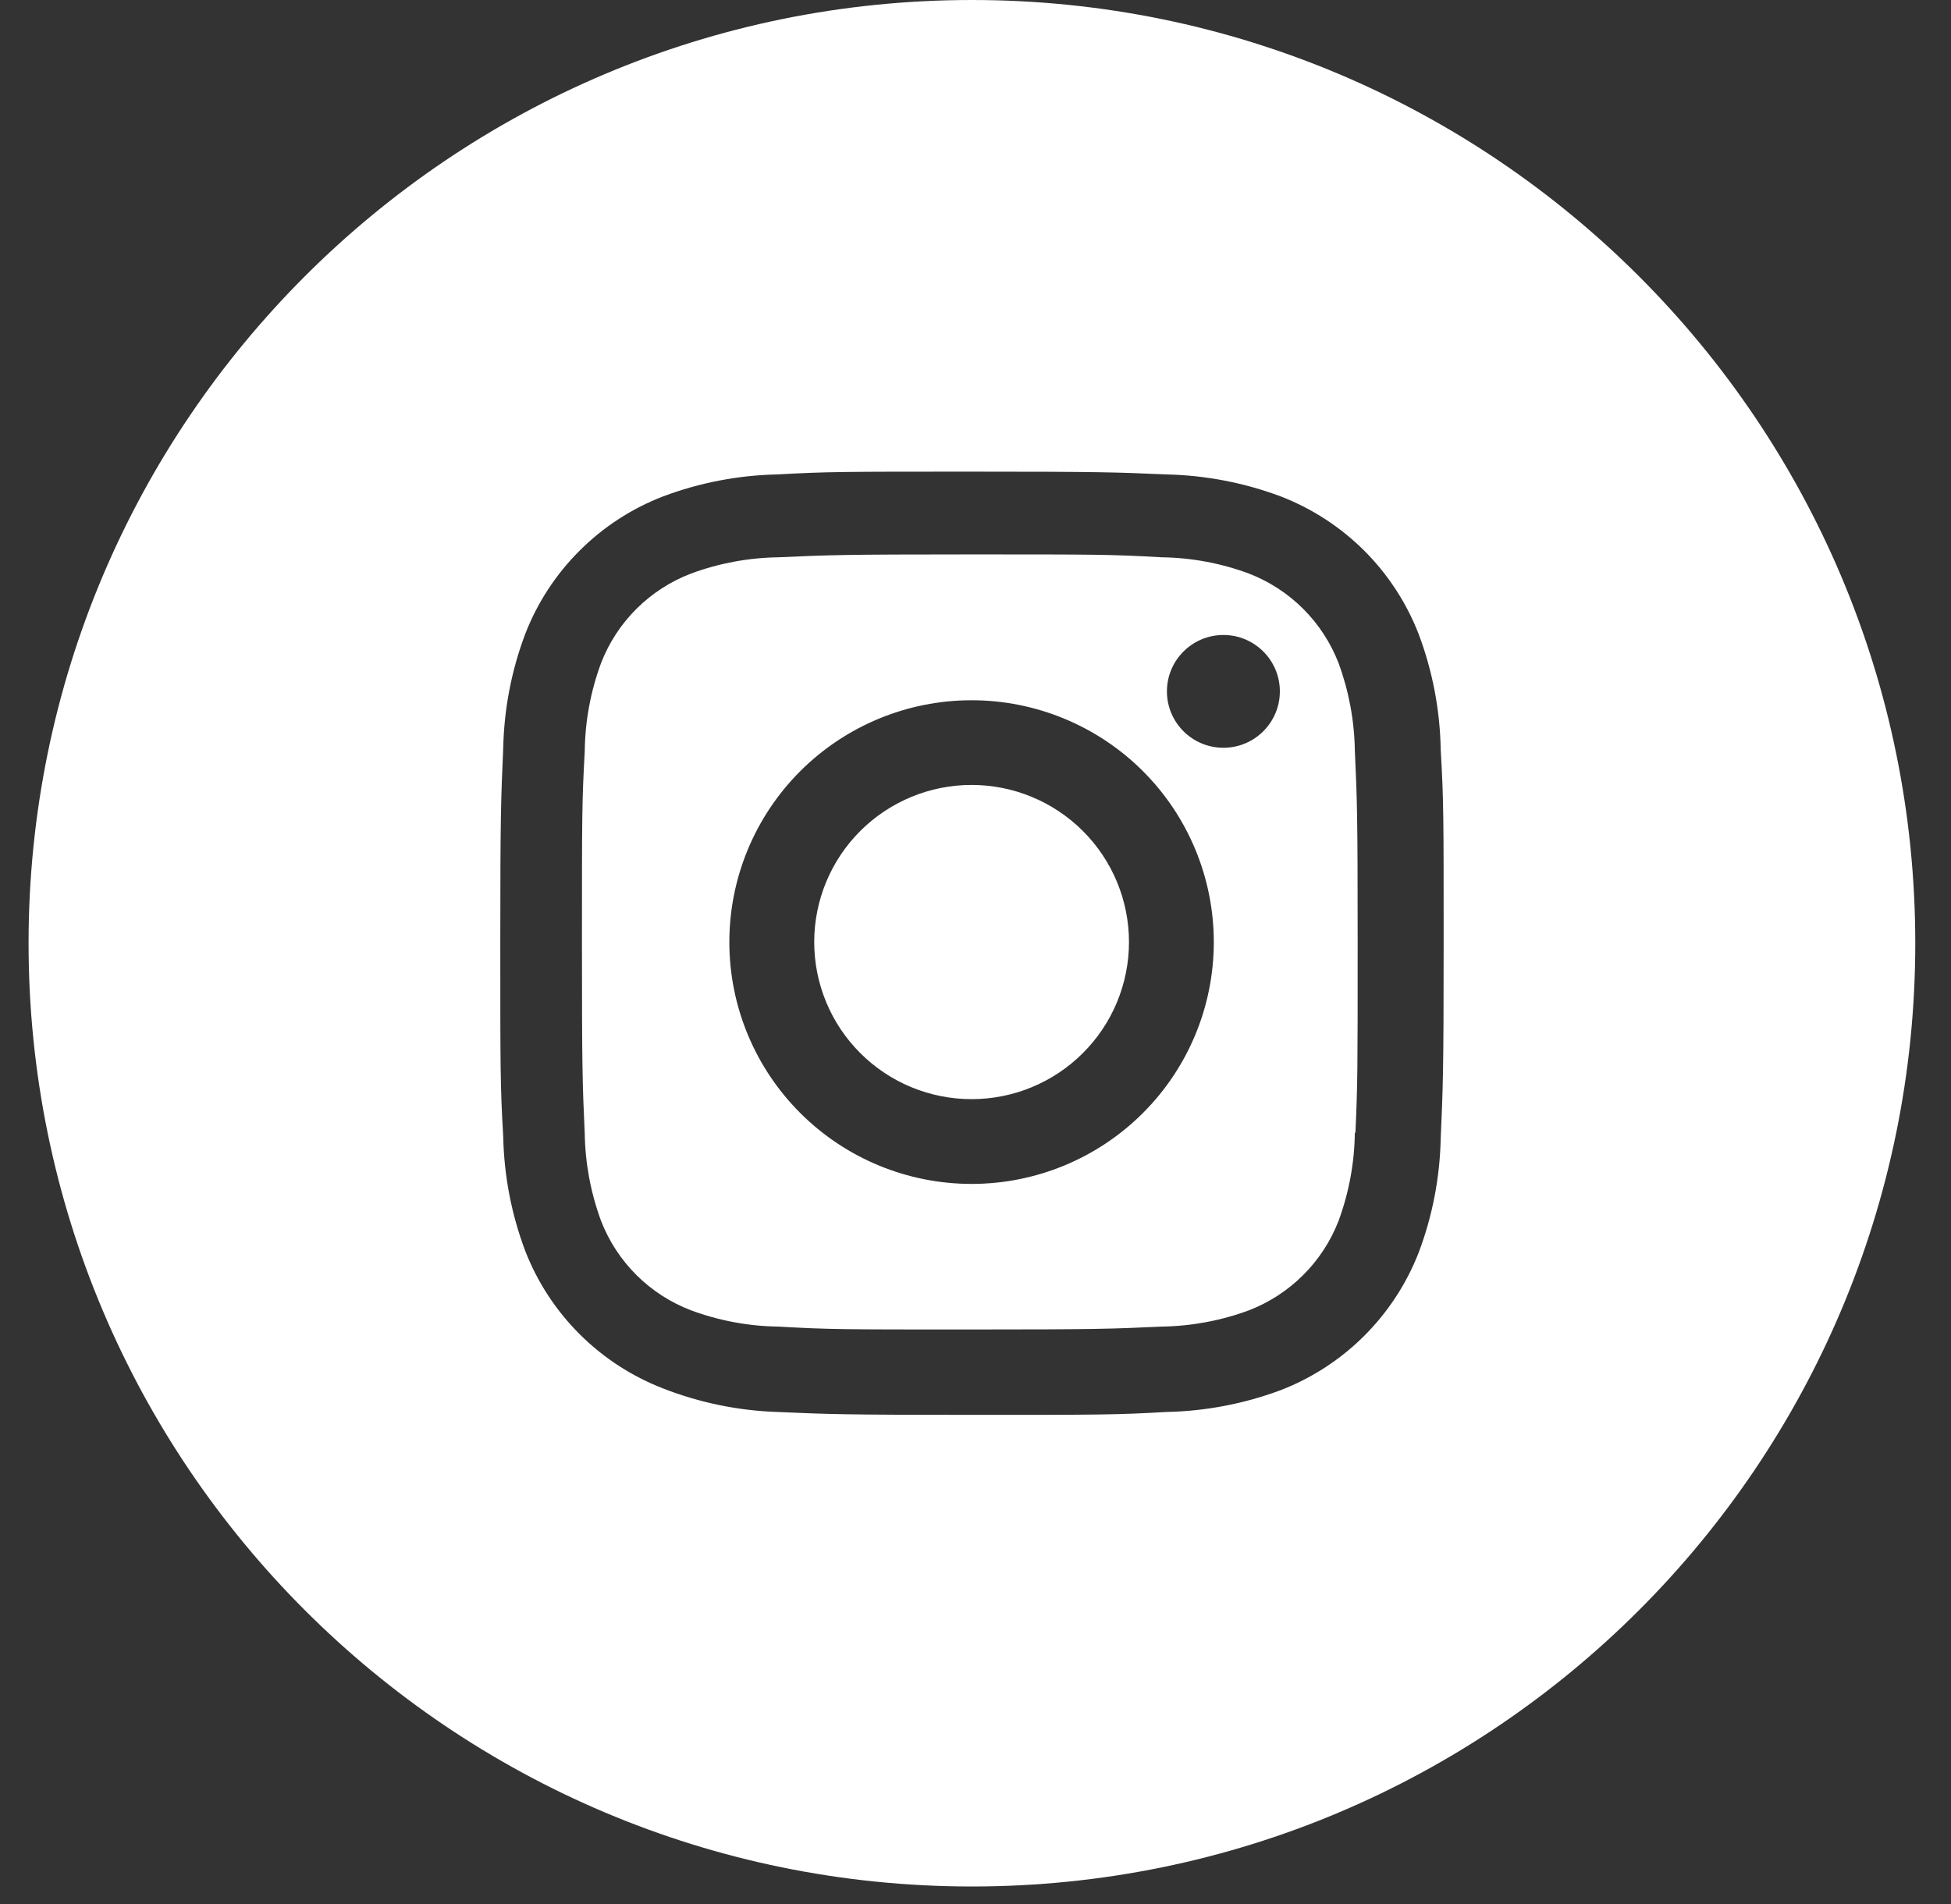 <svg width="42" height="41" viewBox="0 0 42 41" fill="none" xmlns="http://www.w3.org/2000/svg">
<rect x="0" y="0" width="42" height="41" fill="#333333" stroke="none"/>
<path fill-rule="evenodd" clip-rule="evenodd" d="M20.923 0C9.707 0 0.615 9.092 0.615 20.308C0.615 31.523 9.707 40.615 20.923 40.615C32.139 40.615 41.231 31.523 41.231 20.308C41.231 9.092 32.139 0 20.923 0ZM29.369 11.856C29.88 12.367 30.279 12.978 30.54 13.651C30.841 14.45 31.001 15.294 31.015 16.147C31.078 17.225 31.078 17.574 31.078 20.324C31.078 23.075 31.063 23.419 31.015 24.502C30.998 25.344 30.839 26.175 30.542 26.963C30.281 27.636 29.881 28.247 29.37 28.758C28.859 29.268 28.247 29.667 27.573 29.928C26.784 30.223 25.95 30.382 25.108 30.399C24.031 30.461 23.678 30.461 20.924 30.461C18.17 30.461 17.826 30.447 16.74 30.399C15.896 30.372 15.062 30.2 14.276 29.893C13.602 29.632 12.989 29.234 12.478 28.724C11.966 28.213 11.567 27.602 11.306 26.929C11.009 26.14 10.85 25.309 10.833 24.467C10.77 23.389 10.77 23.039 10.77 20.29C10.77 17.539 10.785 17.195 10.833 16.112C10.85 15.271 11.009 14.439 11.306 13.651C11.566 12.978 11.965 12.366 12.477 11.856C12.988 11.345 13.6 10.947 14.275 10.687C15.063 10.391 15.896 10.231 16.738 10.214C17.815 10.154 18.168 10.154 20.922 10.154C23.675 10.154 24.019 10.167 25.105 10.214C25.948 10.232 26.782 10.392 27.57 10.687C28.245 10.948 28.857 11.346 29.369 11.856ZM28.816 26.284C29.04 25.675 29.159 25.032 29.166 24.384V24.385H29.179C29.227 23.308 29.227 23.013 29.227 20.271V20.27C29.227 17.526 29.215 17.226 29.166 16.155C29.156 15.513 29.037 14.878 28.816 14.276C28.646 13.838 28.387 13.44 28.054 13.108C27.722 12.776 27.323 12.517 26.885 12.348C26.282 12.124 25.645 12.006 25.002 11.998C23.911 11.936 23.629 11.936 20.881 11.936C18.133 11.936 17.832 11.95 16.759 11.998C16.116 12.007 15.48 12.125 14.877 12.348C13.987 12.688 13.283 13.387 12.939 14.276C12.714 14.884 12.595 15.527 12.588 16.175C12.528 17.266 12.528 17.547 12.528 20.291C12.528 23.034 12.539 23.335 12.588 24.405C12.598 25.047 12.717 25.682 12.939 26.284C13.109 26.723 13.369 27.121 13.703 27.453C14.037 27.785 14.437 28.043 14.877 28.211C15.48 28.434 16.116 28.553 16.759 28.561C17.851 28.623 18.132 28.623 20.881 28.623C23.628 28.623 23.93 28.61 25.002 28.561C25.645 28.552 26.282 28.434 26.885 28.211C27.323 28.042 27.722 27.783 28.054 27.451C28.387 27.12 28.646 26.722 28.816 26.284ZM26.337 16.099C27.008 16.099 27.552 15.555 27.552 14.885C27.552 14.215 27.008 13.671 26.337 13.671C25.665 13.671 25.121 14.215 25.121 14.885C25.121 15.555 25.665 16.099 26.337 16.099ZM20.916 15.076C19.533 15.076 18.207 15.625 17.229 16.601C16.251 17.578 15.701 18.902 15.701 20.283C15.701 21.664 16.251 22.988 17.229 23.964C18.207 24.941 19.533 25.489 20.916 25.489C22.299 25.489 23.625 24.941 24.603 23.964C25.581 22.988 26.13 21.664 26.13 20.283C26.13 18.902 25.581 17.578 24.603 16.601C23.625 15.625 22.299 15.076 20.916 15.076ZM20.916 23.664C20.017 23.664 19.156 23.308 18.52 22.673C17.885 22.039 17.528 21.179 17.528 20.282C17.528 19.385 17.885 18.524 18.52 17.89C19.156 17.256 20.017 16.899 20.916 16.899C21.814 16.899 22.676 17.256 23.311 17.89C23.947 18.524 24.304 19.385 24.304 20.282C24.304 21.179 23.947 22.039 23.311 22.673C22.676 23.308 21.814 23.664 20.916 23.664Z" fill="white"/>
</svg>
